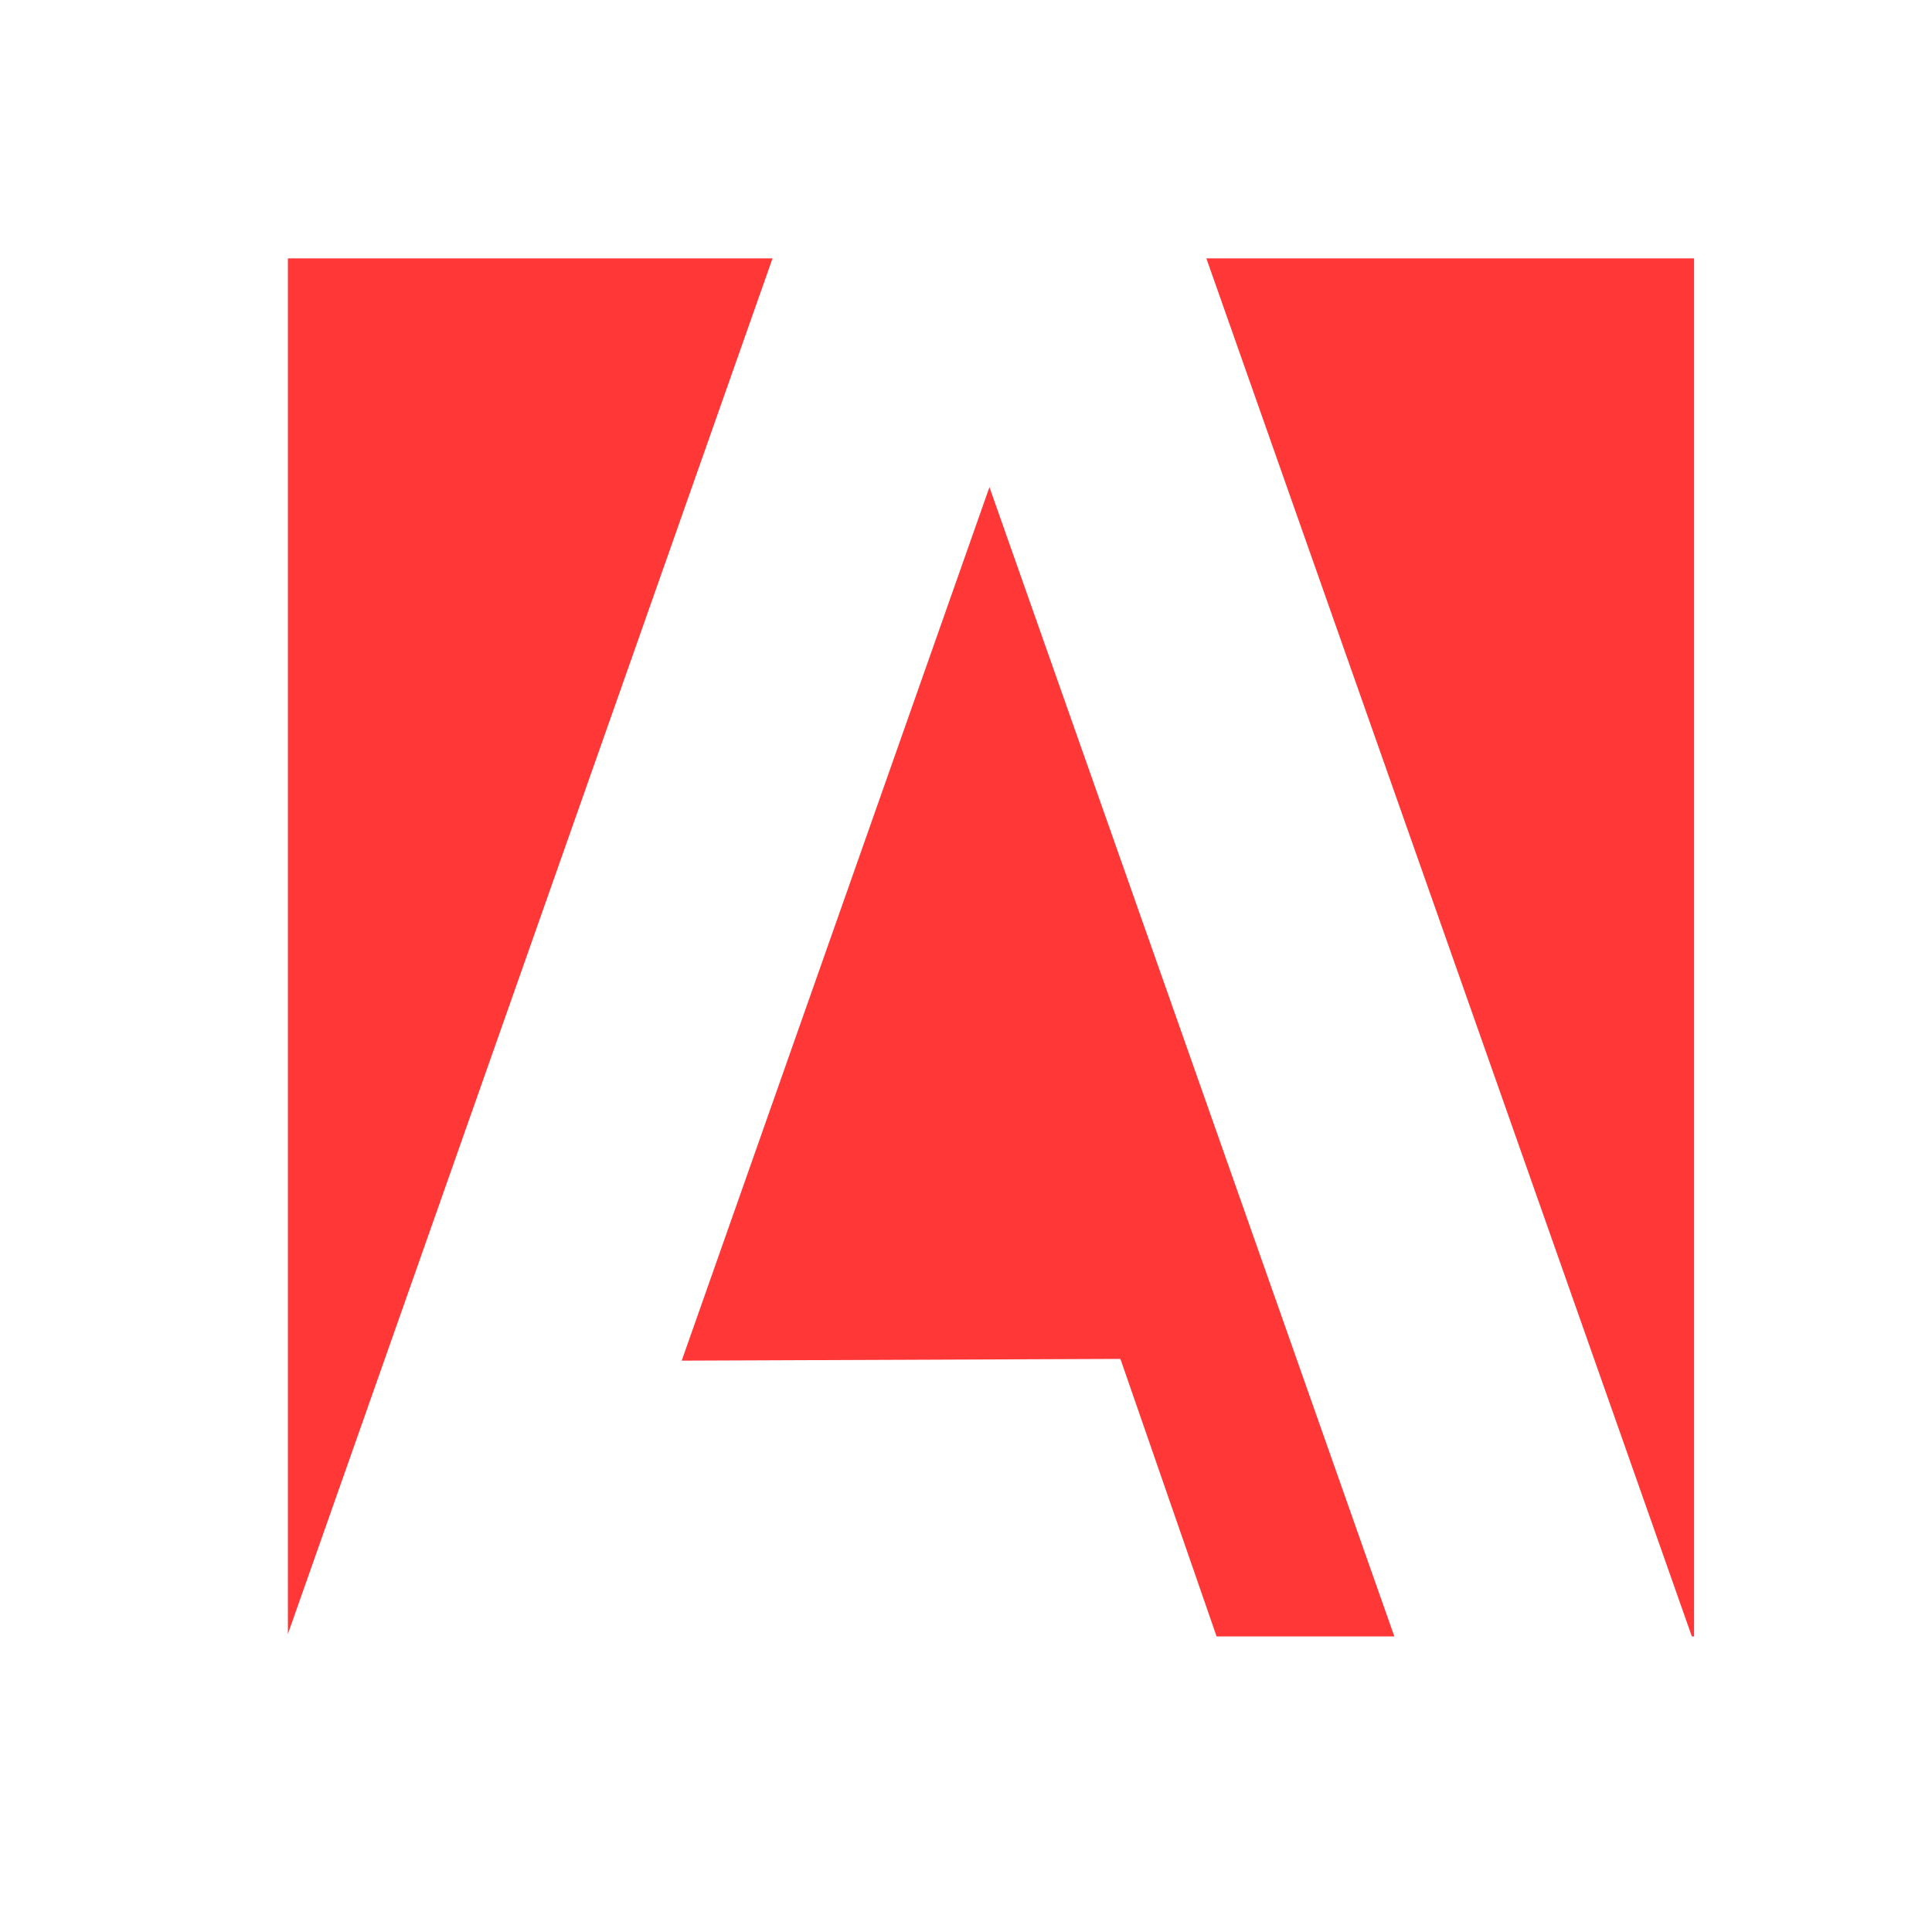<?xml version="1.0" encoding="UTF-8" standalone="no"?>
<!-- Created with Inkscape (http://www.inkscape.org/) -->

<svg
   width="500mm"
   height="500mm"
   viewBox="0 0 500 500"
   version="1.1"
   id="svg1"
   inkscape:version="1.3.2 (091e20e, 2023-11-25)"
   sodipodi:docname="Adobe.svg"
   xmlns:inkscape="http://www.inkscape.org/namespaces/inkscape"
   xmlns:sodipodi="http://sodipodi.sourceforge.net/DTD/sodipodi-0.dtd"
   xmlns="http://www.w3.org/2000/svg"
   xmlns:svg="http://www.w3.org/2000/svg">
  <sodipodi:namedview
     id="namedview1"
     pagecolor="#ffffff"
     bordercolor="#000000"
     borderopacity="0.25"
     inkscape:showpageshadow="2"
     inkscape:pageopacity="0.0"
     inkscape:pagecheckerboard="0"
     inkscape:deskcolor="#d1d1d1"
     inkscape:document-units="mm"
     showgrid="false"
     inkscape:zoom="0.25982083"
     inkscape:cx="946.80629"
     inkscape:cy="944.88189"
     inkscape:window-width="1356"
     inkscape:window-height="697"
     inkscape:window-x="0"
     inkscape:window-y="0"
     inkscape:window-maximized="1"
     inkscape:current-layer="layer1" />
  <defs
     id="defs1" />
  <g
     inkscape:label="Layer 1"
     inkscape:groupmode="layer"
     id="layer1">
    <path
       id="rect1"
       style="fill:#ff3737;fill-opacity:1;stroke:none;stroke-width:30;stroke-linecap:round;stroke-linejoin:round;stroke-dasharray:none;stroke-opacity:1"
       d="M 74.509 66.866 L 74.509 422.87 L 199.931 66.866 L 74.509 66.866 z M 312.206 66.866 L 437.85 423.5 L 438.426 423.5 L 438.426 66.866 L 312.206 66.866 z M 256.068 126.073 L 176.425 352.137 L 289.962 351.684 L 314.85 423.5 L 360.853 423.5 L 256.068 126.073 z " />
  </g>
</svg>
